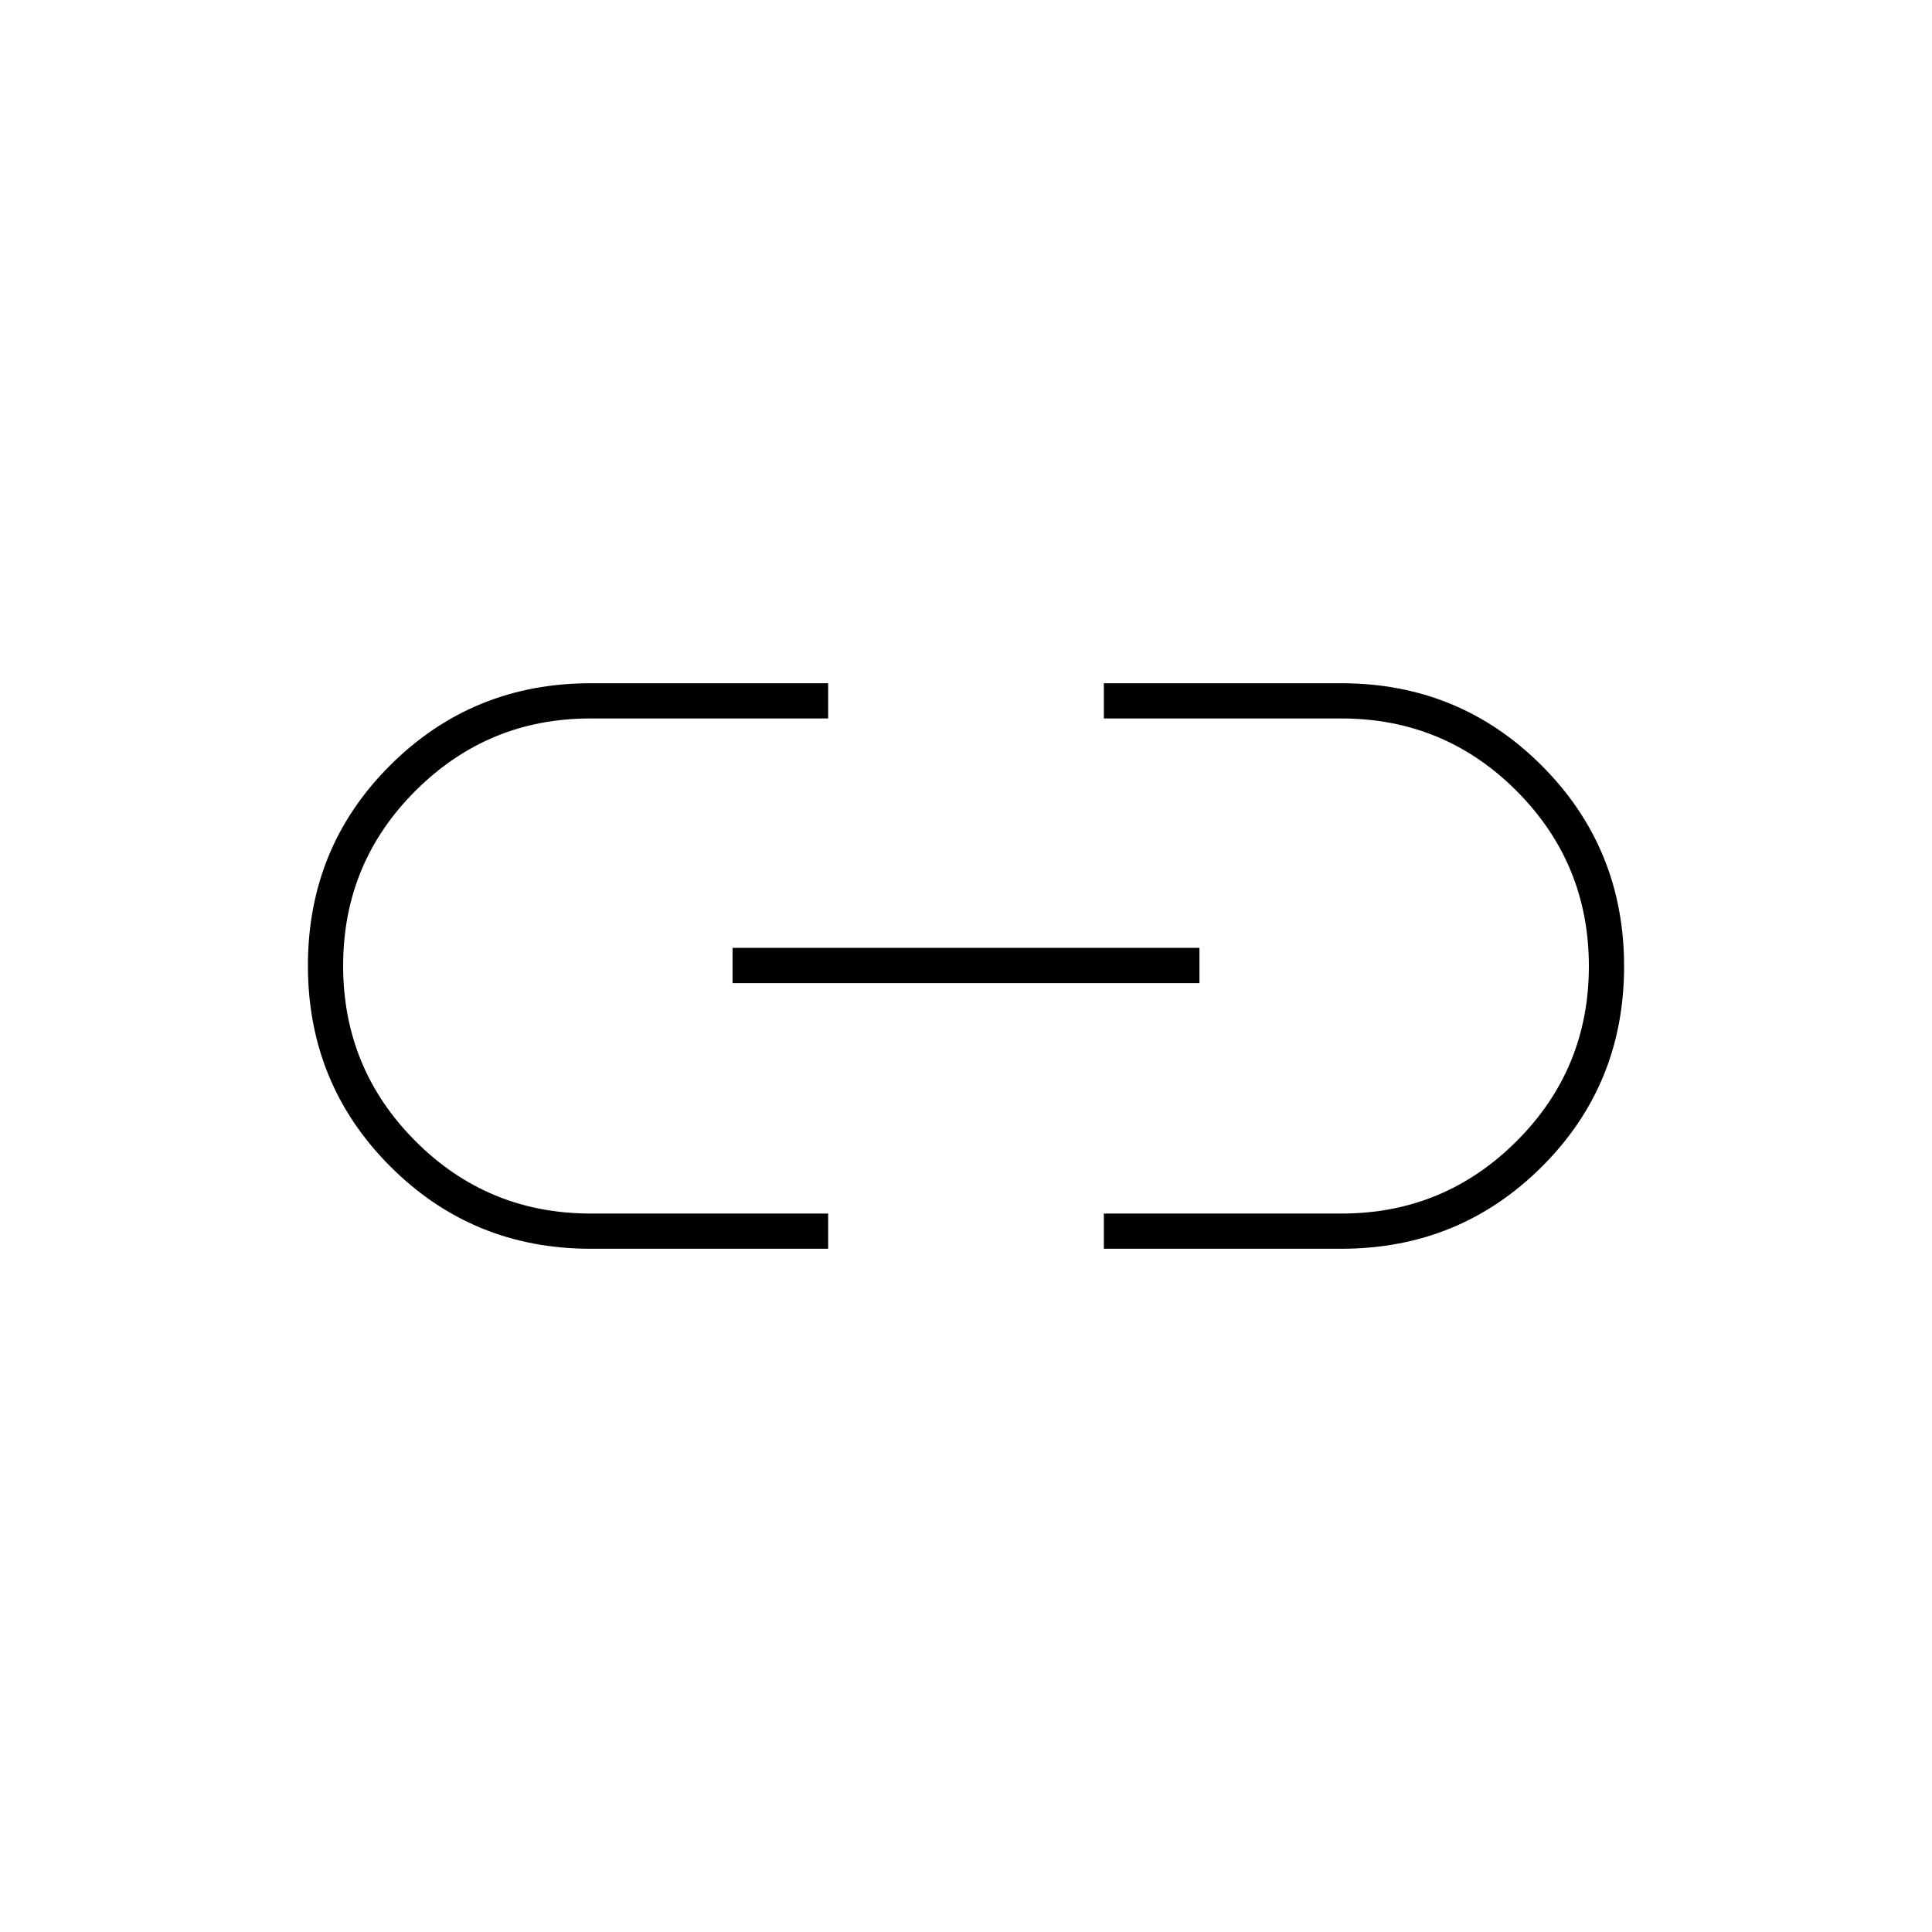 <svg xmlns="http://www.w3.org/2000/svg" height="20" viewBox="0 -960 960 960" width="20"><path d="M411.5-339.5h-118q-58.71 0-99.61-40.95Q153-421.41 153-480.2q0-58.8 40.89-99.55 40.9-40.75 99.61-40.75h118v17.5H293.31q-50.81 0-86.81 35.88t-36 87q0 51.12 35.92 87.12 35.91 36 87.08 36h118v17.5Zm-47.5-132V-489h232v17.5H364Zm184.5 132V-357h118.19q50.81 0 86.81-35.88t36-87q0-51.12-35.92-87.12-35.91-36-87.08-36h-118v-17.5h118q58.71 0 99.61 40.95Q807-538.59 807-479.8q0 58.8-40.89 99.55-40.9 40.75-99.61 40.75h-118Z"/></svg>
